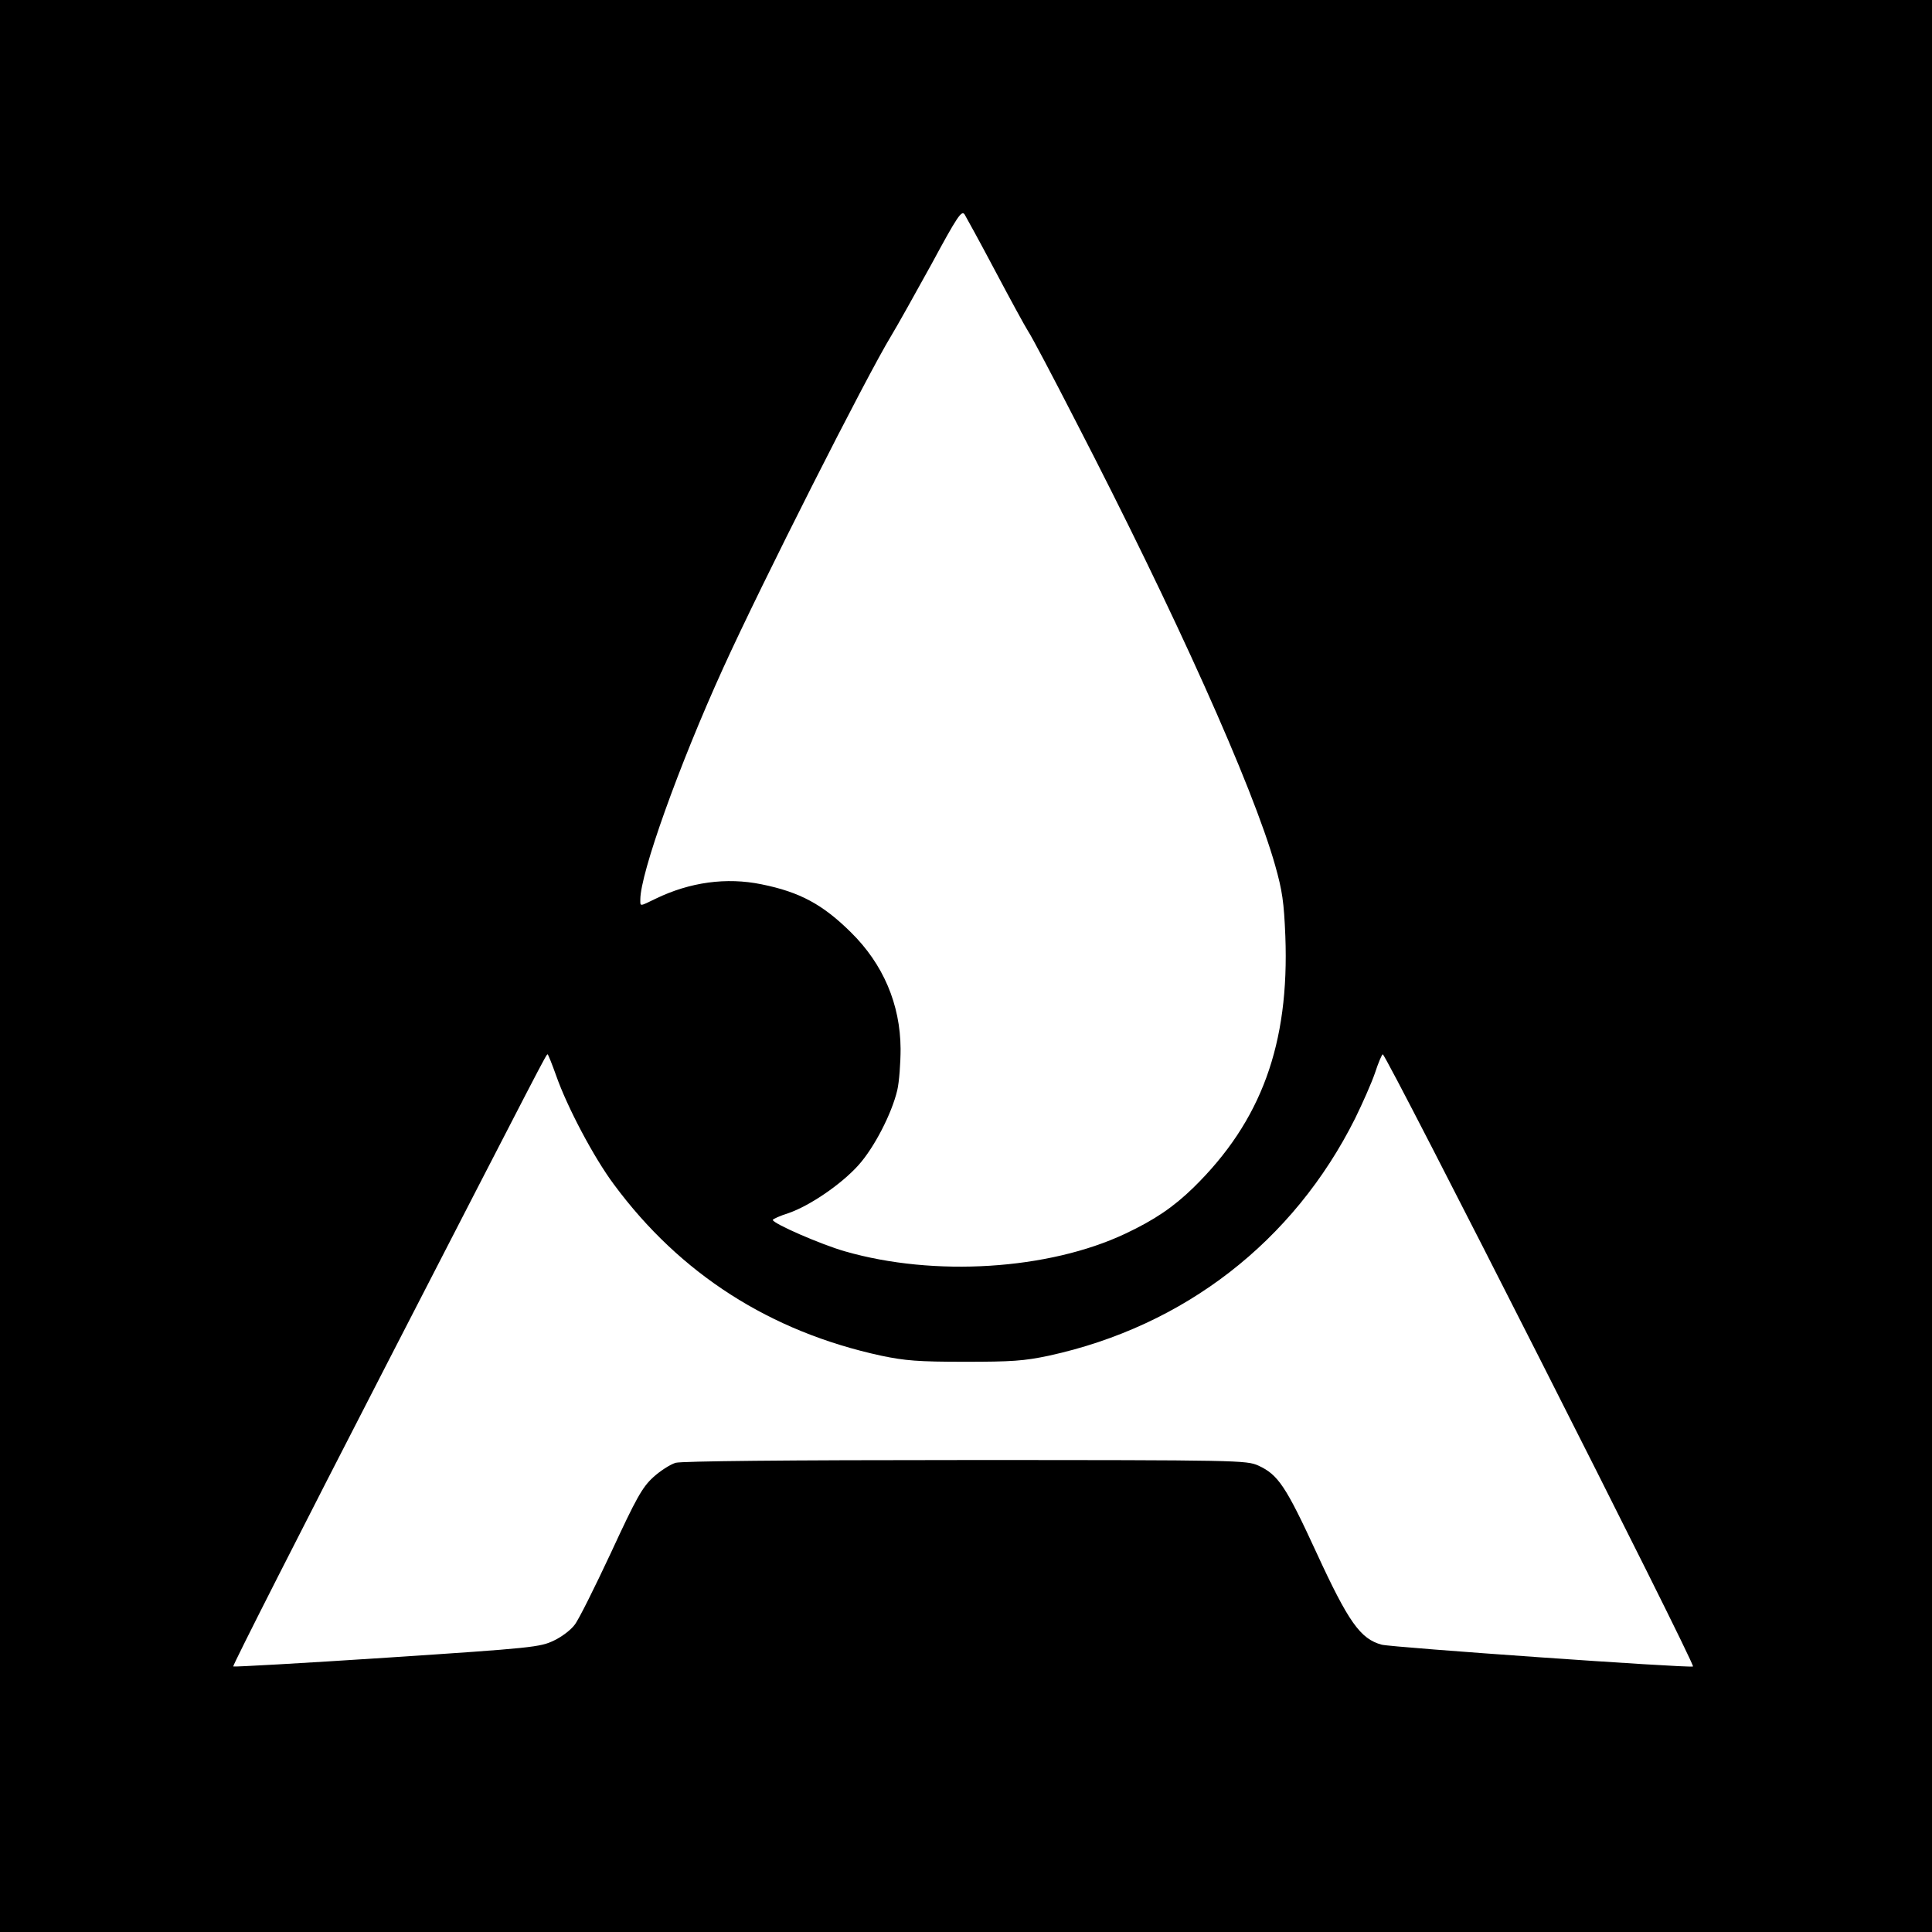 <?xml version="1.0" standalone="no"?>
<!DOCTYPE svg PUBLIC "-//W3C//DTD SVG 20010904//EN"
 "http://www.w3.org/TR/2001/REC-SVG-20010904/DTD/svg10.dtd">
<svg version="1.0" xmlns="http://www.w3.org/2000/svg"
 width="700pt" height="700pt" viewBox="0 0 700 700"
 preserveAspectRatio="xMidYMid meet">
<g transform="translate(0,700) scale(0.1,-0.1)"
fill="#000000" stroke="none">
<path d="M0 3500 l0 -3500 3500 0 3500 0 0 3500 0 3500 -3500 0 -3500 0 0
-3500z m3605 2520 c54 -102 108 -201 120 -220 13 -19 90 -165 172 -325 361
-698 641 -1321 723 -1610 26 -92 32 -133 37 -256 15 -392 -87 -671 -333 -912
-73 -71 -141 -117 -247 -167 -278 -131 -692 -157 -1015 -64 -85 24 -262 101
-262 114 0 3 26 15 58 25 77 27 190 104 252 173 57 63 121 187 141 272 7 30
12 98 12 150 -1 161 -63 307 -180 422 -102 101 -185 146 -324 174 -127 26
-259 8 -383 -52 -60 -29 -56 -29 -56 -3 0 94 139 484 300 838 138 304 519
1057 610 1206 20 33 85 149 145 258 94 174 109 196 120 180 6 -10 56 -101 110
-203z m-1590 -2917 c40 -114 136 -296 209 -394 240 -325 567 -534 969 -621 86
-18 134 -22 302 -22 171 0 215 3 305 22 491 107 887 414 1110 860 26 53 59
127 72 165 12 37 25 67 28 67 13 0 1136 -2215 1124 -2218 -23 -6 -1089 69
-1128 79 -77 21 -120 81 -236 333 -111 241 -139 283 -211 316 -43 19 -69 20
-1059 20 -662 0 -1028 -4 -1052 -10 -20 -6 -57 -30 -82 -53 -39 -36 -61 -75
-152 -272 -59 -126 -118 -245 -132 -262 -13 -18 -47 -44 -75 -57 -50 -24 -75
-27 -605 -62 -304 -20 -555 -34 -557 -32 -3 3 248 497 558 1099 568 1103 576
1119 581 1119 2 0 16 -35 31 -77z"/>
</g>
</svg>
